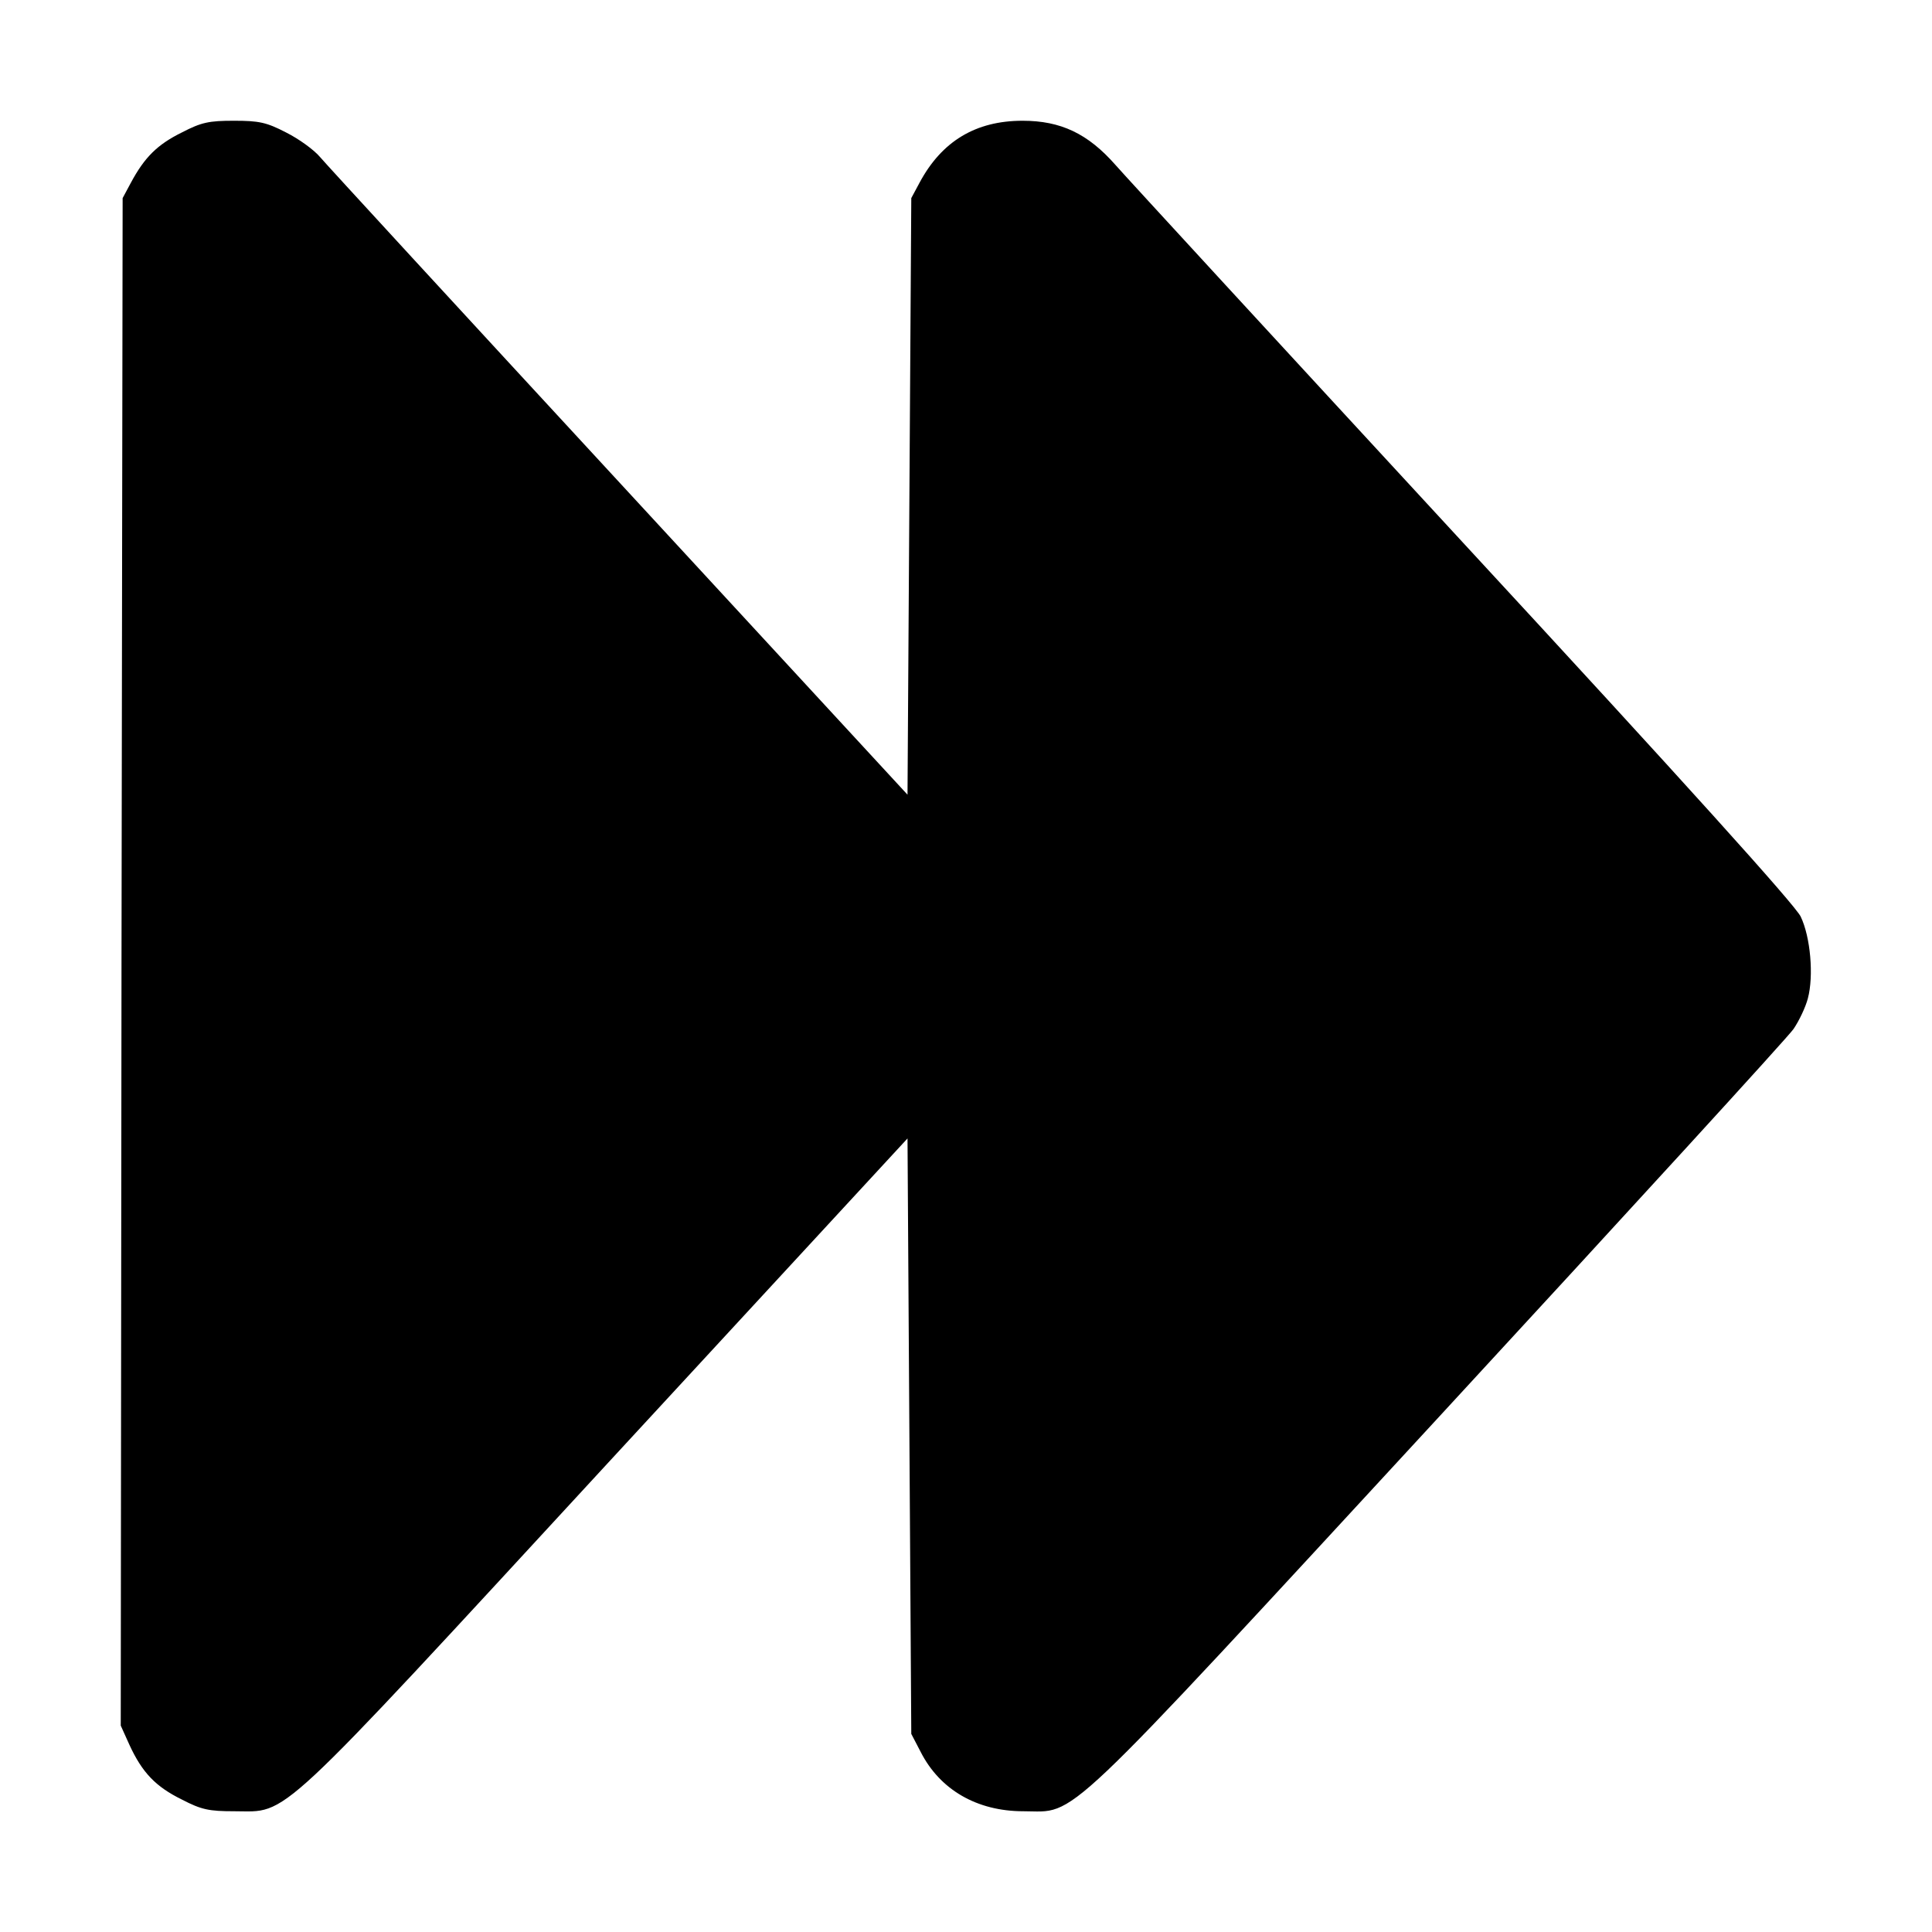<?xml version="1.0" standalone="no"?>
<!DOCTYPE svg PUBLIC "-//W3C//DTD SVG 20010904//EN"
 "http://www.w3.org/TR/2001/REC-SVG-20010904/DTD/svg10.dtd">
<svg version="1.0" xmlns="http://www.w3.org/2000/svg"
 width="512pt" height="512pt" viewBox="0 0 512 512"
 preserveAspectRatio="xMidYMid meet">
<g transform="translate(0,512) scale(0.1,-0.1)"
fill="#000000" stroke="none">
<path d="M482 4769 c-65 -32 -99 -66 -135 -133 l-22 -41 -3 -2024 -2 -2024 23
-51 c34 -74 70 -111 139 -145 52 -27 72 -31 139 -31 146 0 94 -49 991 924
l793 859 5 -789 5 -789 25 -48 c51 -100 149 -157 272 -157 145 0 80 -62 1105
1049 499 541 920 1001 936 1024 15 22 32 58 38 81 16 60 7 163 -19 217 -15 31
-309 357 -894 990 -479 519 -894 970 -922 1002 -73 83 -145 117 -246 117 -124
0 -214 -54 -273 -164 l-22 -41 -5 -791 -5 -790 -764 828 c-421 456 -778 844
-793 862 -16 19 -56 48 -90 65 -52 27 -72 31 -138 31 -66 0 -86 -4 -138 -31z"/>
</g>
</svg>
